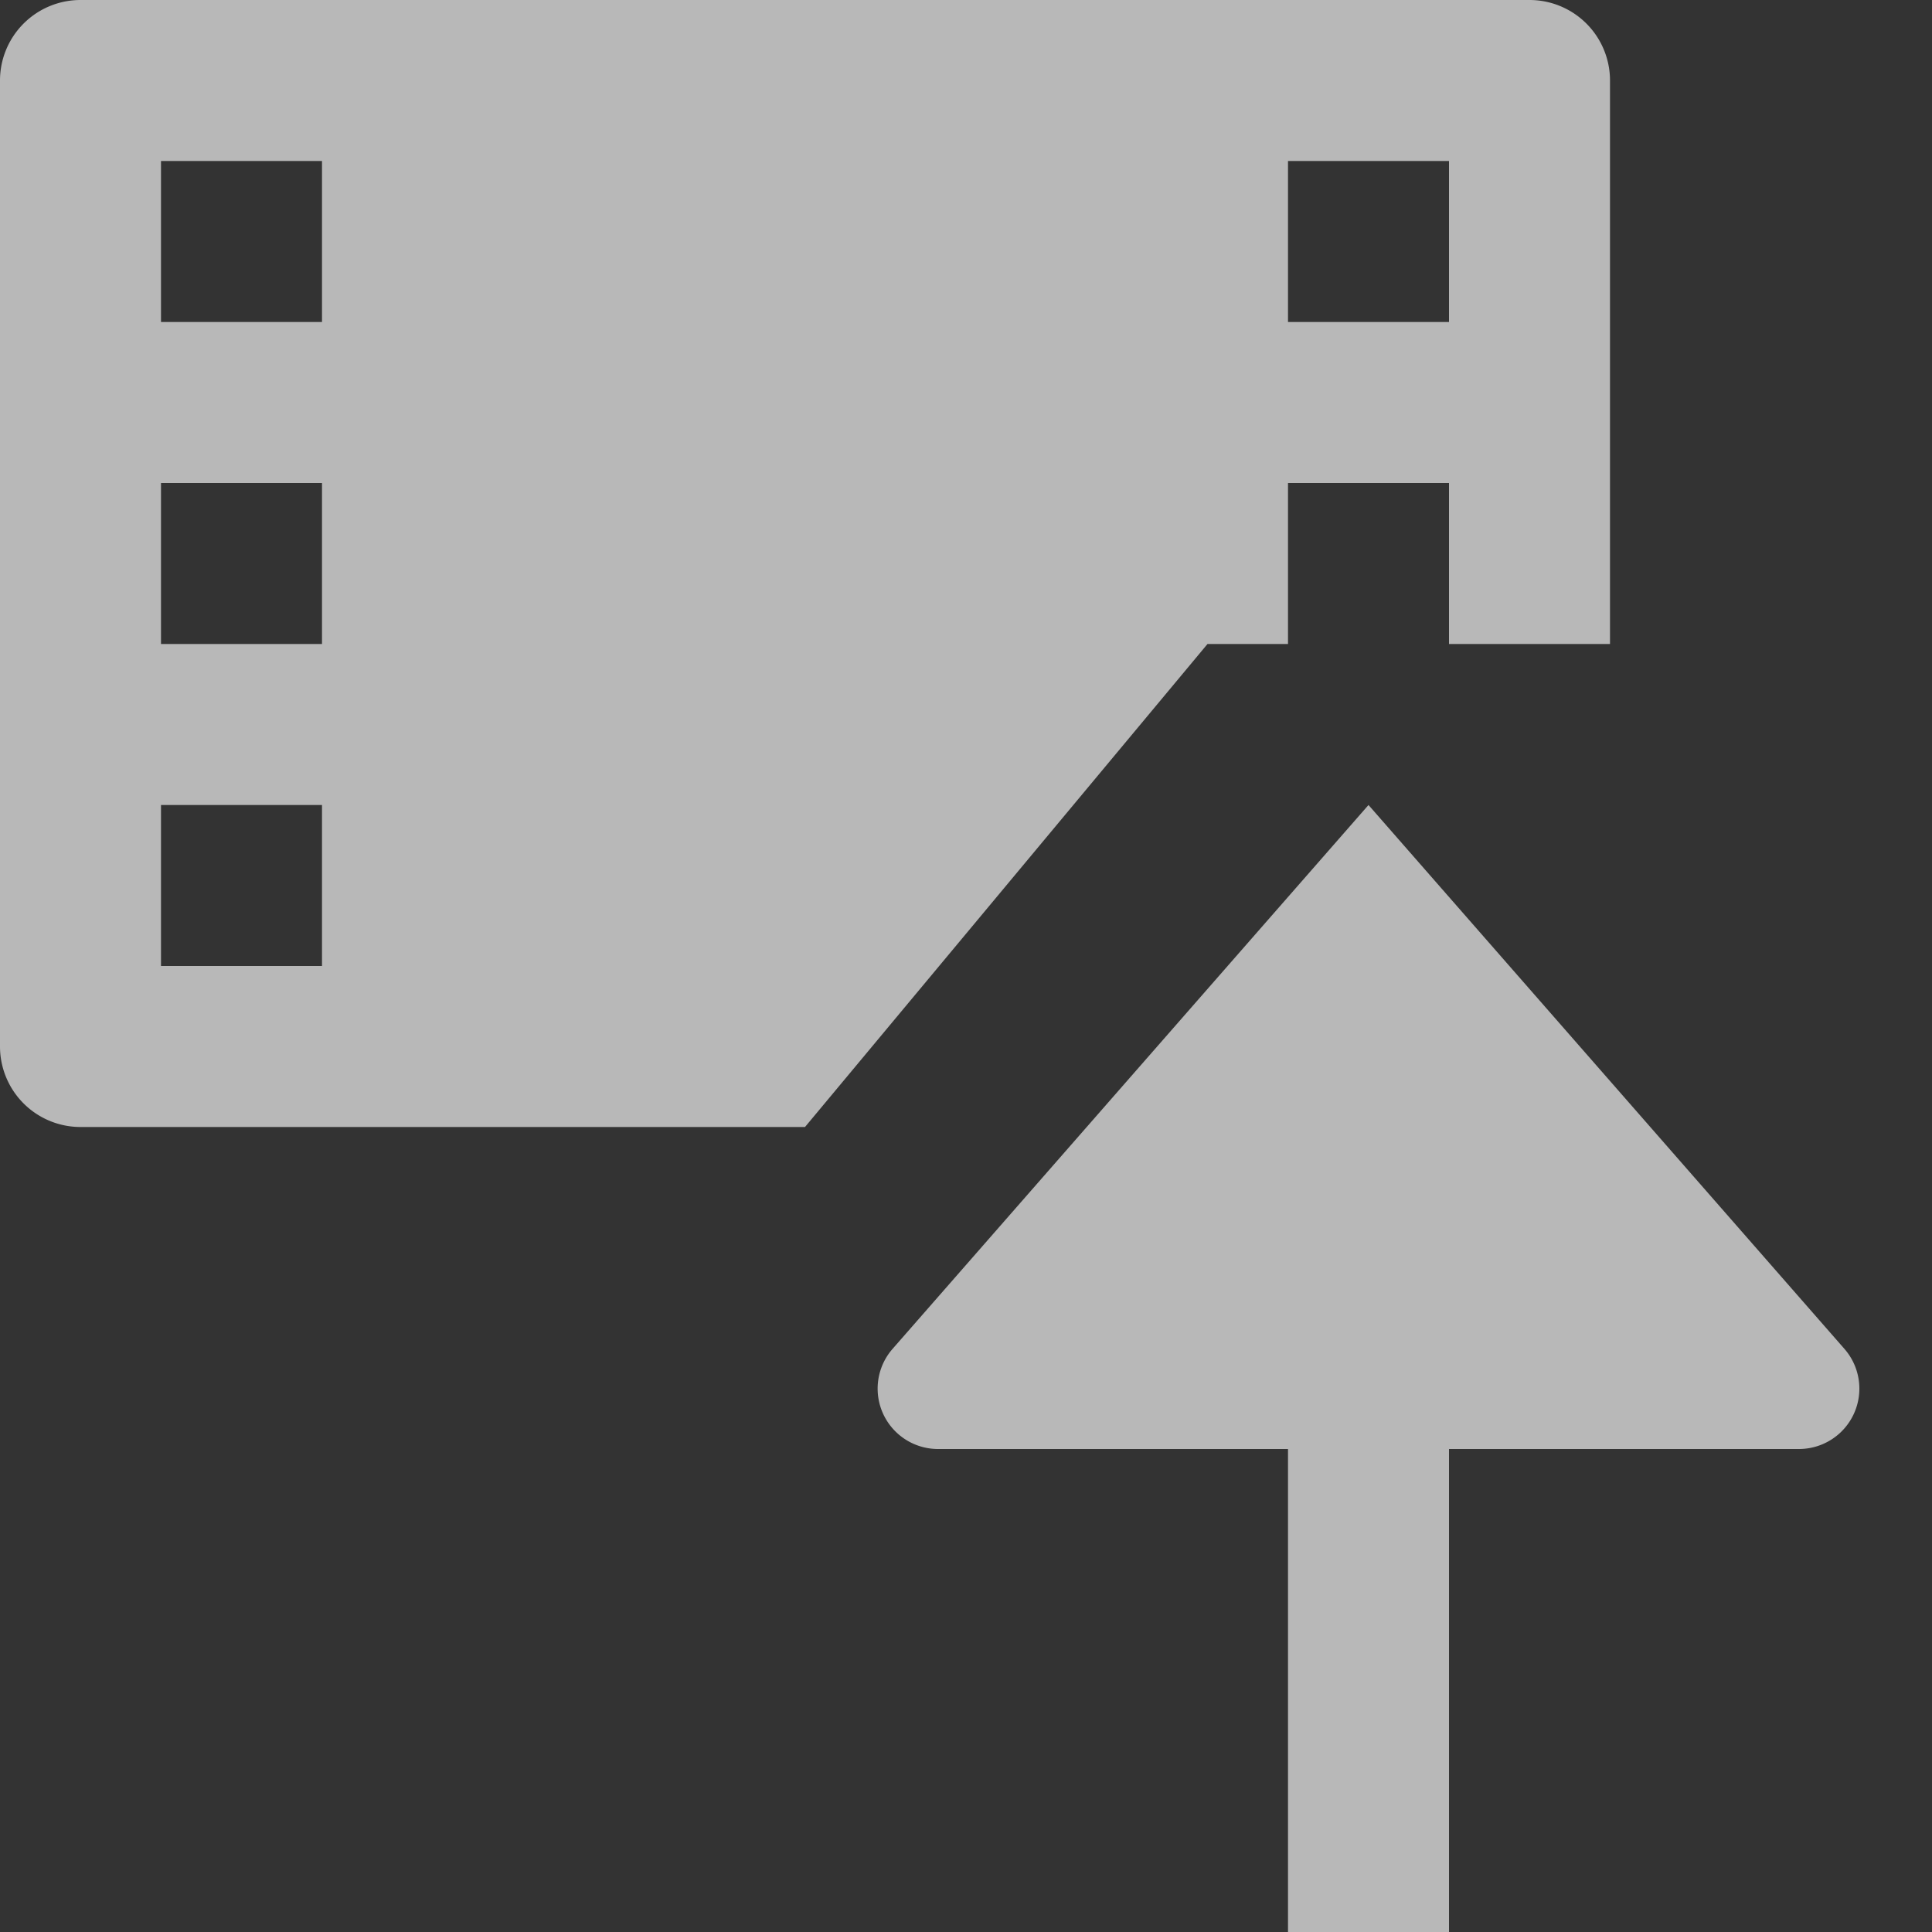 <svg xmlns="http://www.w3.org/2000/svg" data-name="S_PushToCompositionDraftC_12_N_D@2x" height="24" id="S_PushToCompositionDraftC_12_N_D_2x" viewBox="0 0 24 24" width="24">
  <rect x="0" y="0" width="24" height="24" fill="#333333" stroke="none"/>
  <defs>
    <style>
      .fill {
        fill: #fff;
        fill-rule: evenodd;
        opacity: 0.65;
      }

      
    </style>
  </defs>
  <title>S_PushToCompositionDraftC_12_N_D@2x</title>
  <path class="fill" d="M16,18v6h2V18h4.347a.75.75,0,0,0,.565-1.244L17,10l-5.912,6.756A.75.75,0,0,0,11.653,18Z" />
  <path class="fill" d="M19,0H1A1,1,0,0,0,0,1V13a1,1,0,0,0,1,1h9l5-6h1V6h2V8h2V1A1,1,0,0,0,19,0ZM4,12H2V10H4ZM4,8H2V6H4ZM4,4H2V2H4ZM18,4H16V2h2Z" />
  </svg>